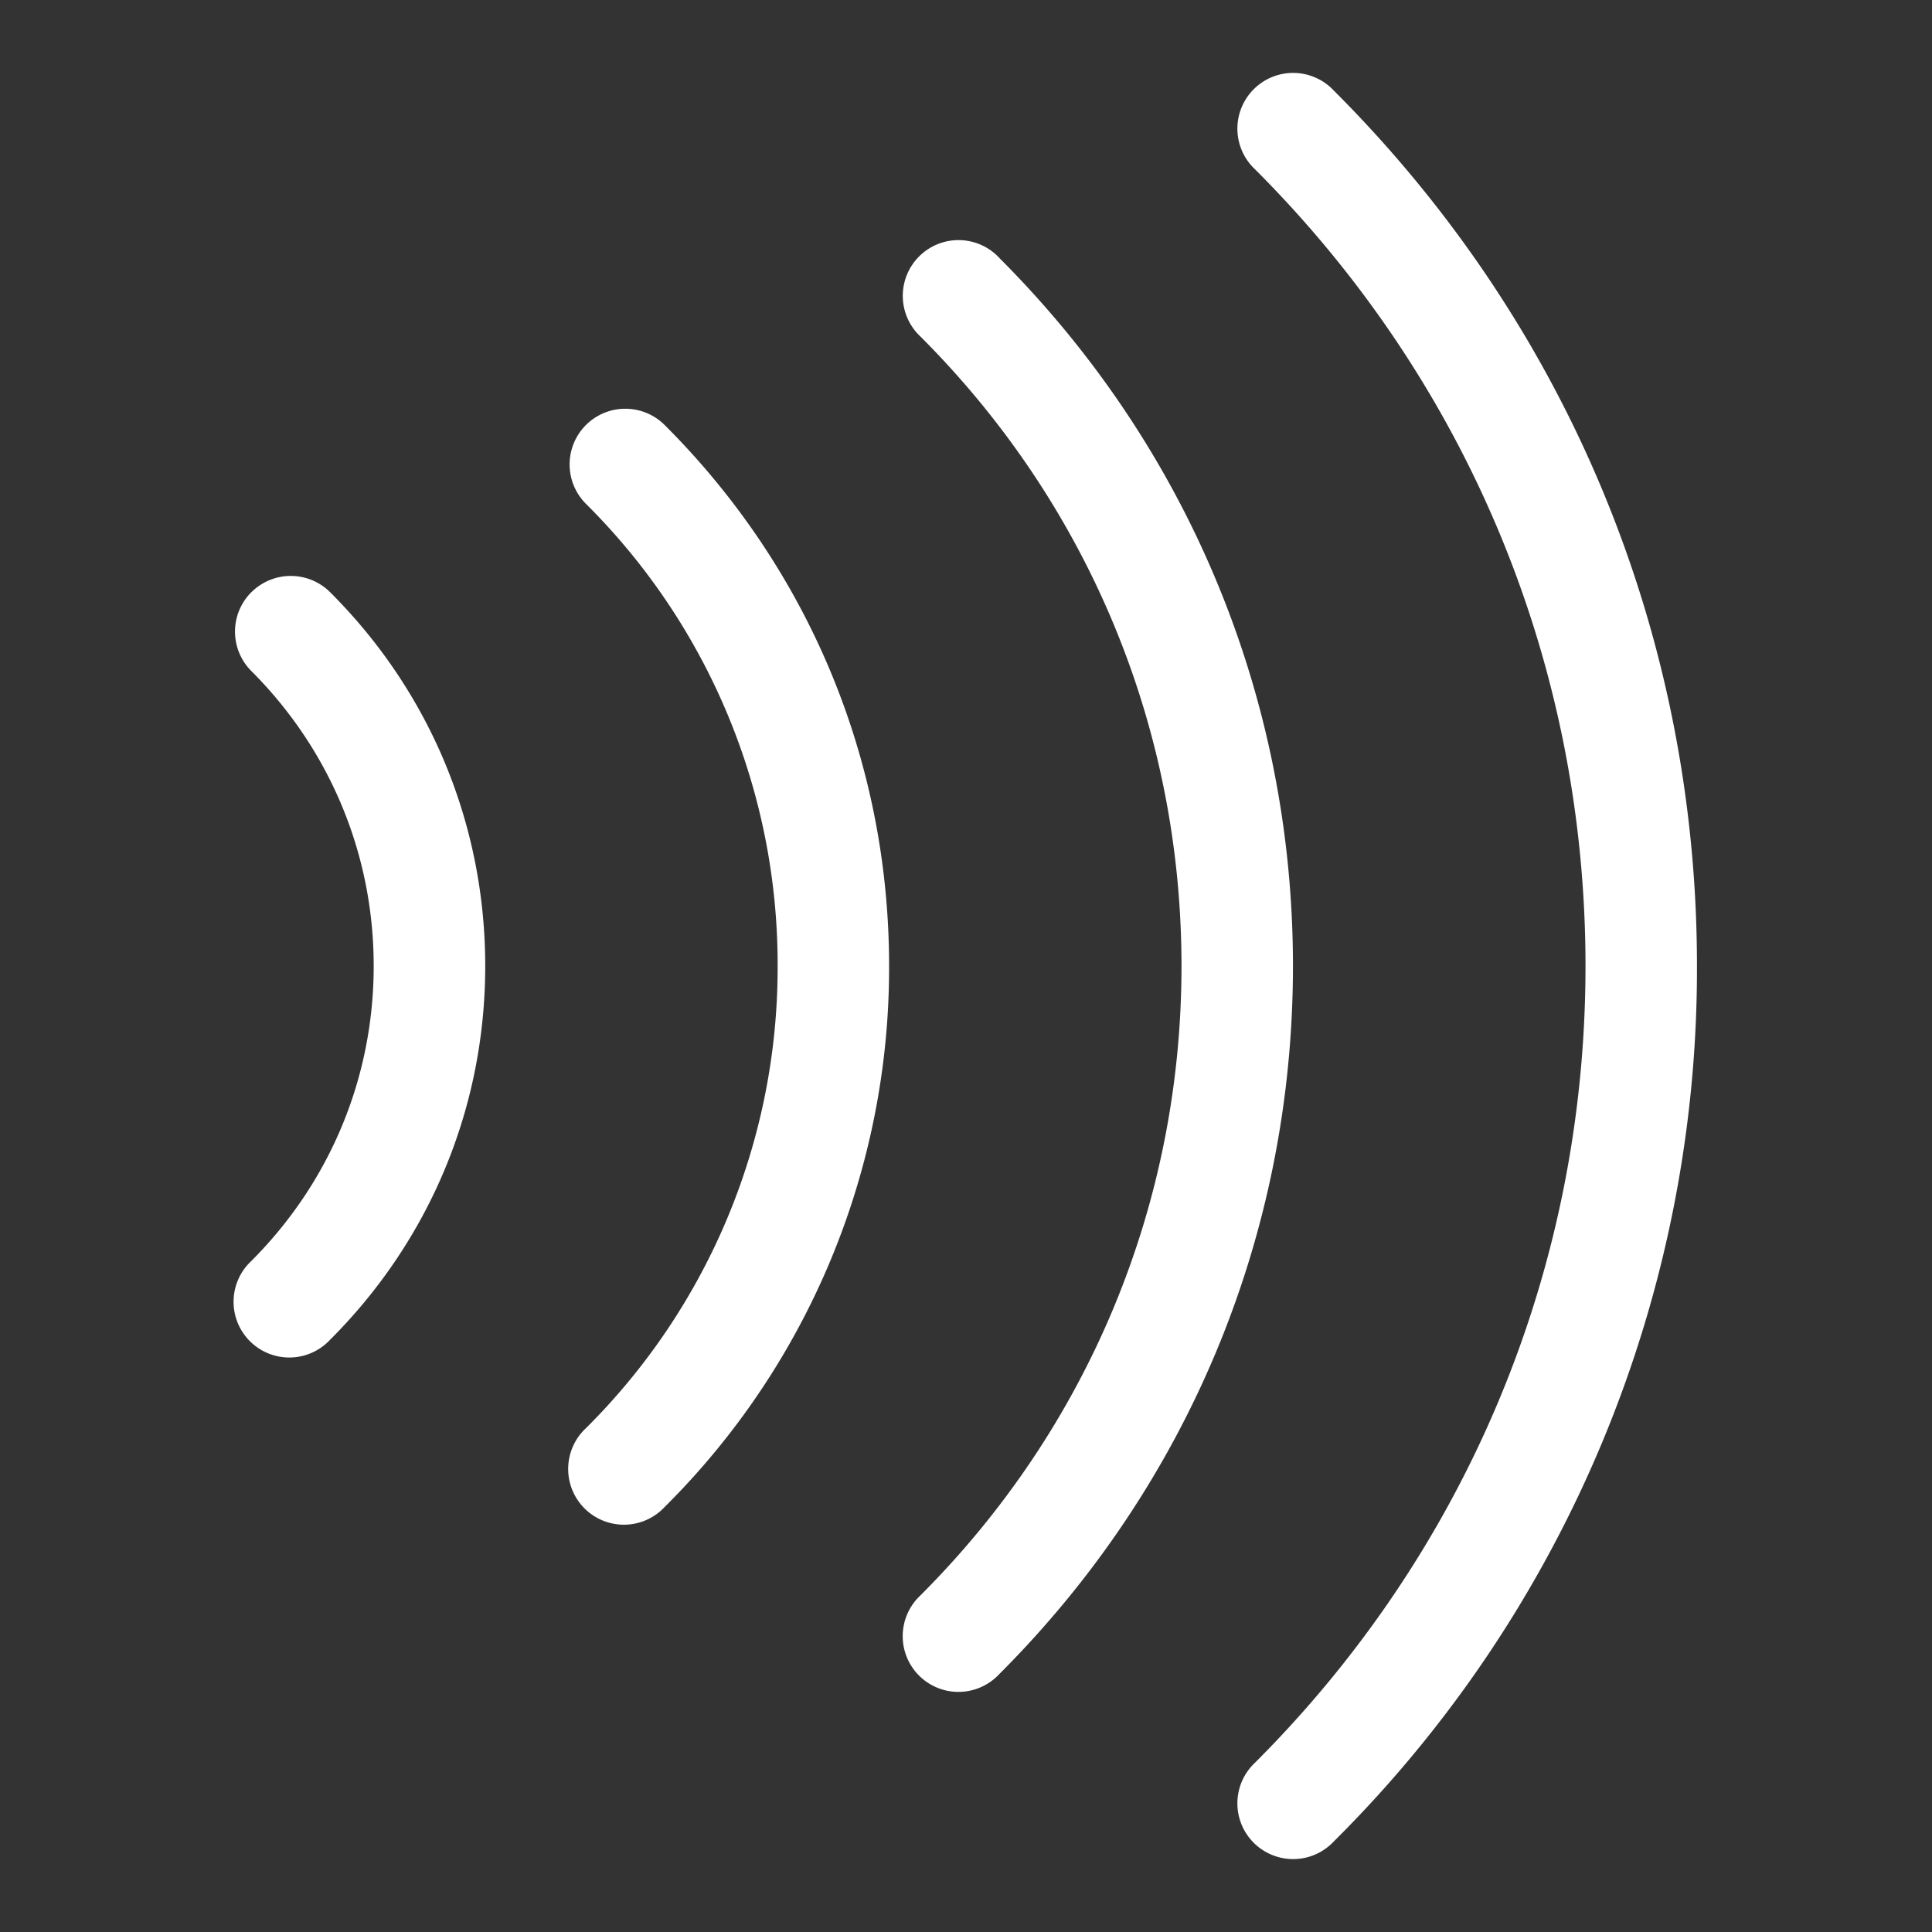 <svg viewBox="0 0 26 26" xml:space="preserve" xmlns="http://www.w3.org/2000/svg"><rect x="0" y="0" width="26" height="26" fill="#333333" stroke="none"/><g fill="#ffffff" class="fill-1d1d1b"><path d="M13.448 3.47a.75.75 0 1 0-1.06 1.06C14.653 6.795 15.9 9.803 15.9 13s-1.248 6.205-3.513 8.47a.75.75 0 1 0 1.06 1.06c2.55-2.548 3.953-5.931 3.953-9.53s-1.404-6.982-3.953-9.53zM7.885 5.72a.75.75 0 0 0 0 1.06 8.735 8.735 0 0 1 2.58 6.22 8.737 8.737 0 0 1-2.58 6.22.75.75 0 1 0 1.06 1.06 10.228 10.228 0 0 0 3.02-7.28c0-2.749-1.072-5.335-3.02-7.28a.75.75 0 0 0-1.06 0zM3.382 7.97a.75.75 0 0 0 0 1.06c1.062 1.062 1.647 2.472 1.647 3.97s-.585 2.908-1.647 3.97a.75.75 0 1 0 1.06 1.06C5.788 16.686 6.53 14.9 6.53 13s-.74-3.686-2.087-5.03a.75.75 0 0 0-1.06 0z"></path><path d="M17.951 1.22a.75.75 0 1 0-1.06 1.06c2.867 2.866 4.446 6.673 4.446 10.72s-1.58 7.854-4.446 10.72a.75.75 0 1 0 1.06 1.06A16.55 16.55 0 0 0 22.837 13c0-4.448-1.735-8.632-4.886-11.78z"></path></g></svg>